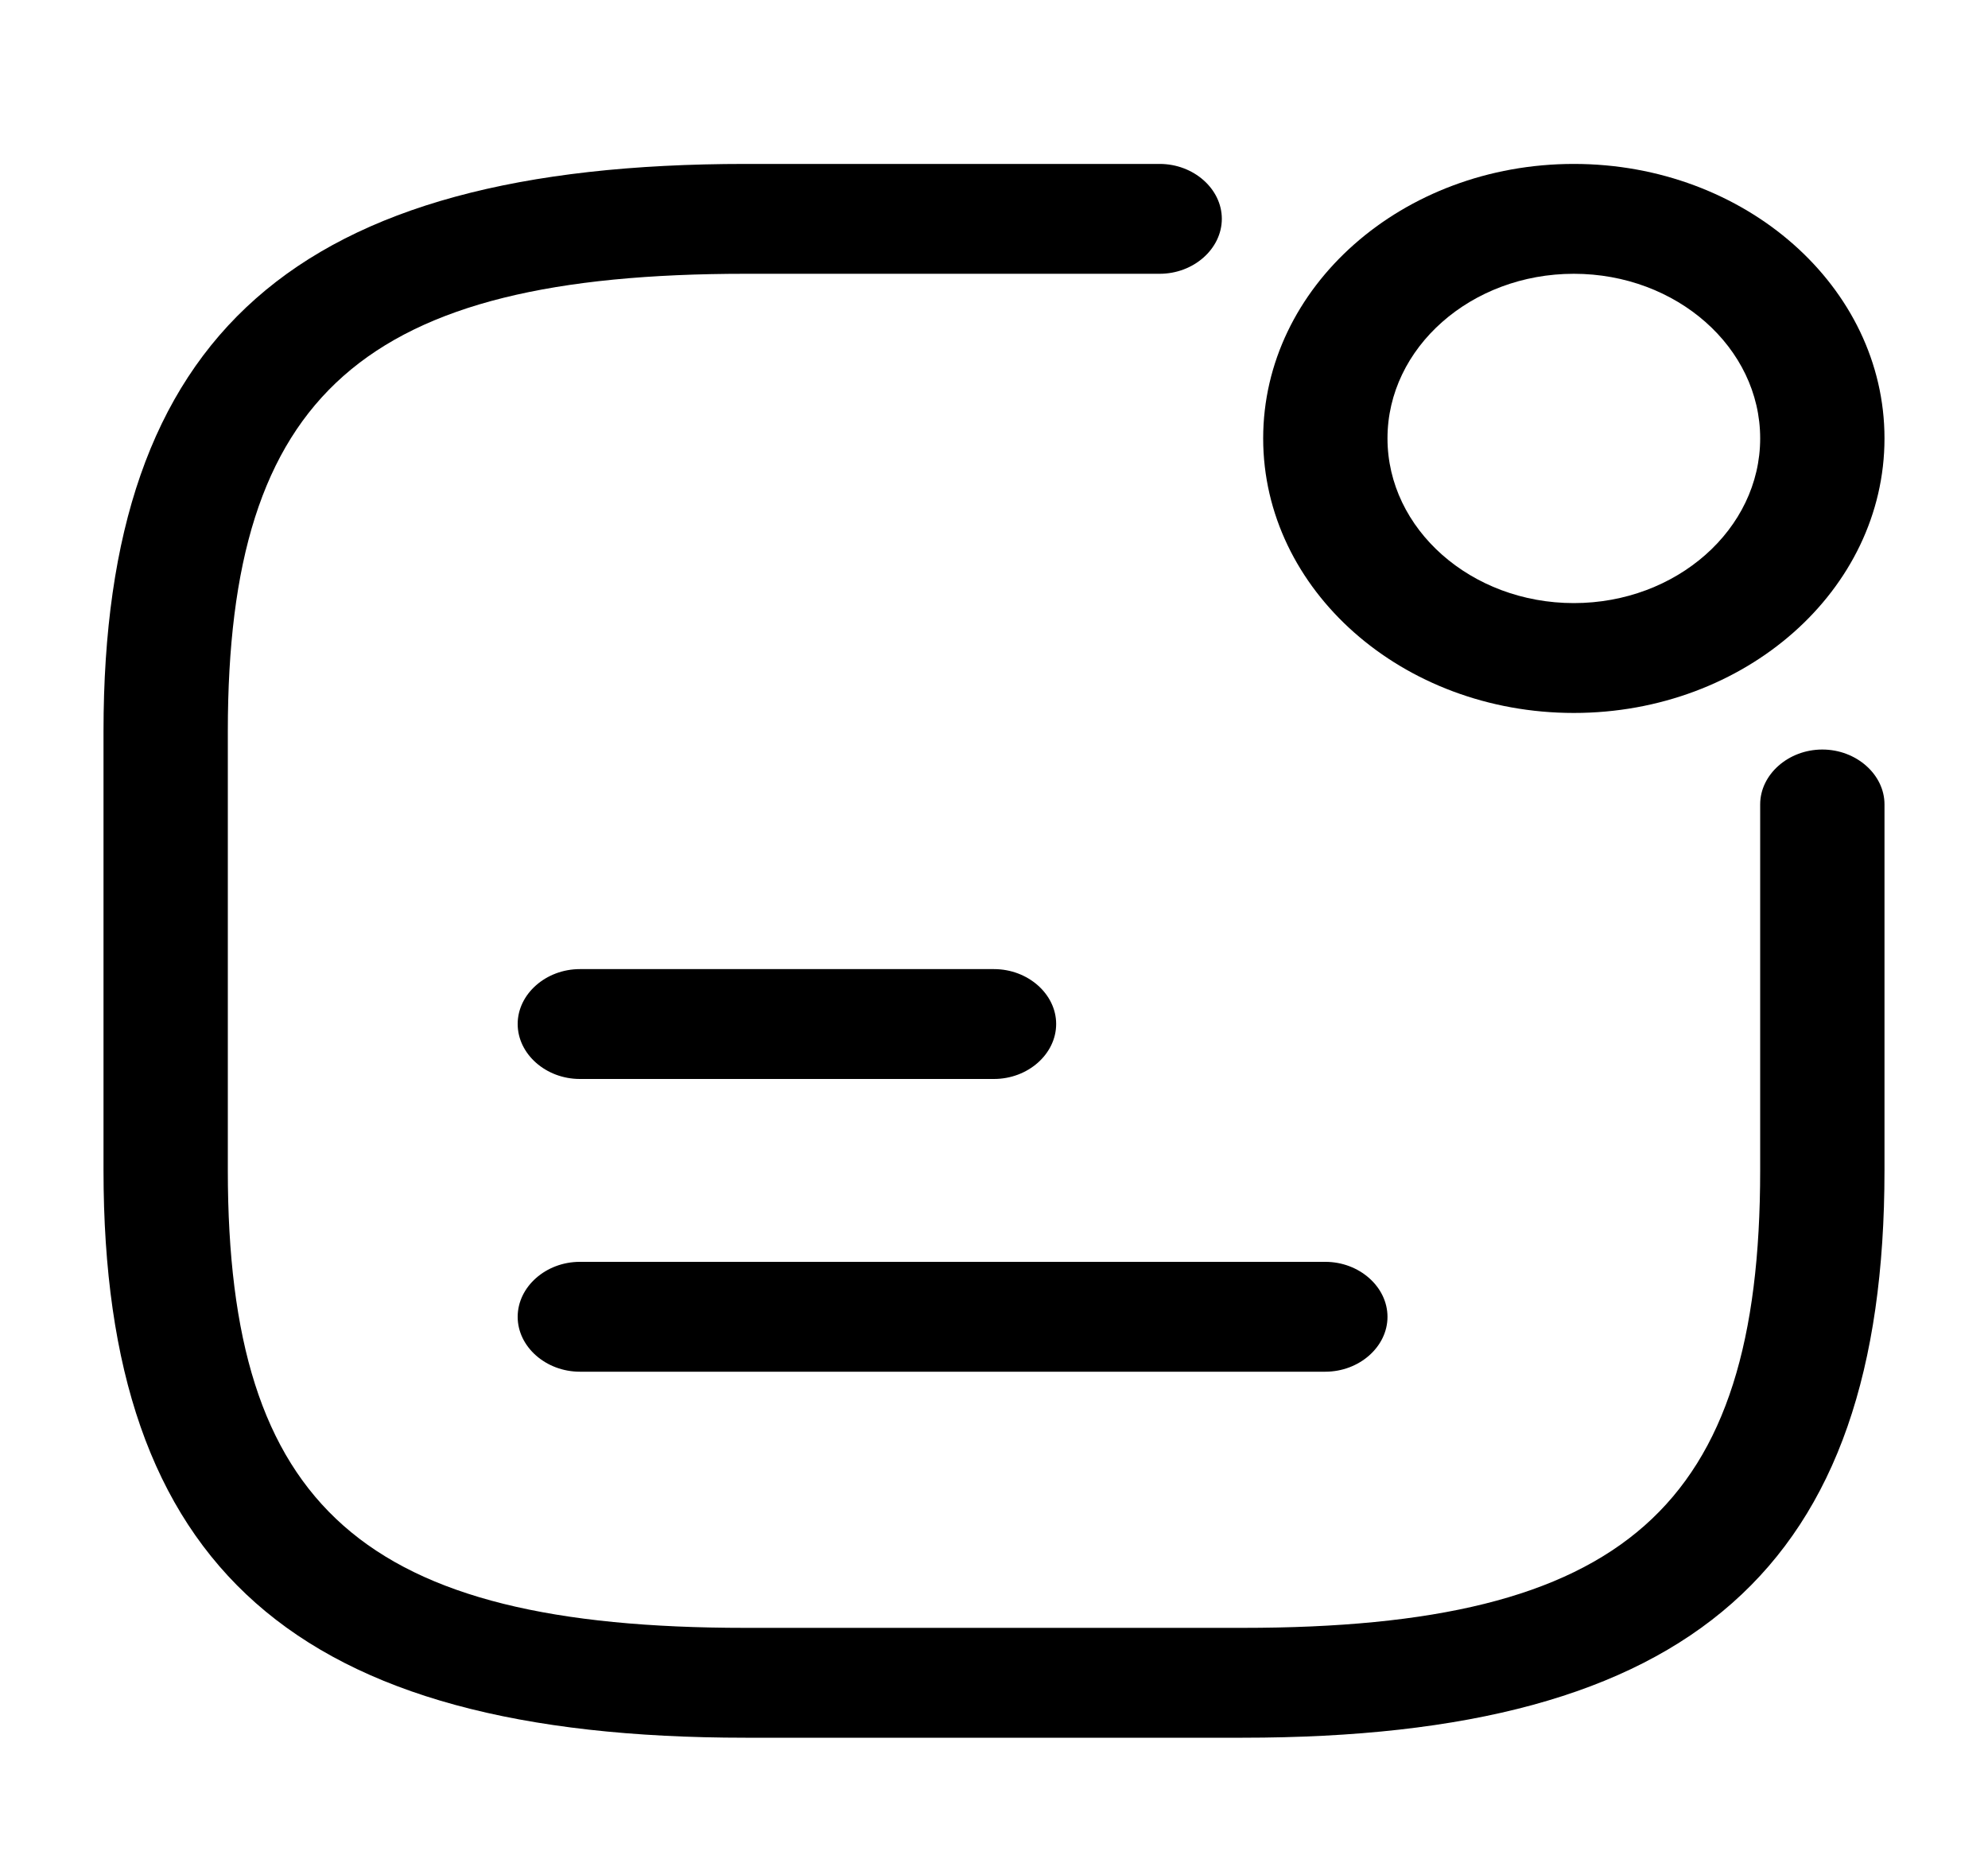 <svg width="15" height="14" viewBox="0 0 15 14" fill="none" xmlns="http://www.w3.org/2000/svg">
<g clip-path="url(#clip0_136_4)">
<path d="M11.875 5.38C10.581 5.38 9.531 4.452 9.531 3.308C9.531 2.165 10.581 1.237 11.875 1.237C13.169 1.237 14.219 2.165 14.219 3.308C14.219 4.452 13.169 5.38 11.875 5.38ZM11.875 2.066C11.1 2.066 10.469 2.623 10.469 3.308C10.469 3.993 11.1 4.551 11.875 4.551C12.65 4.551 13.281 3.993 13.281 3.308C13.281 2.623 12.65 2.066 11.875 2.066ZM7.5 8.142H4.375C4.119 8.142 3.906 7.954 3.906 7.727C3.906 7.501 4.119 7.313 4.375 7.313H7.5C7.756 7.313 7.969 7.501 7.969 7.727C7.969 7.954 7.756 8.142 7.5 8.142ZM10 10.351H4.375C4.119 10.351 3.906 10.163 3.906 9.937C3.906 9.71 4.119 9.522 4.375 9.522H10C10.256 9.522 10.469 9.71 10.469 9.937C10.469 10.163 10.256 10.351 10 10.351Z" fill="black"/>
<path d="M9.375 13.113H5.625C2.231 13.113 0.781 11.831 0.781 8.832V5.518C0.781 2.519 2.231 1.237 5.625 1.237H8.75C9.006 1.237 9.219 1.425 9.219 1.651C9.219 1.878 9.006 2.066 8.75 2.066H5.625C2.744 2.066 1.719 2.971 1.719 5.518V8.832C1.719 11.378 2.744 12.284 5.625 12.284H9.375C12.256 12.284 13.281 11.378 13.281 8.832V6.07C13.281 5.844 13.494 5.656 13.75 5.656C14.006 5.656 14.219 5.844 14.219 6.07V8.832C14.219 11.831 12.769 13.113 9.375 13.113Z" fill="black"/>
</g>
<defs>
<clipPath id="clip0_136_4">
<rect width="15" height="13.257" fill="white" transform="translate(0 0.547)"/>
</clipPath>
</defs>
</svg>
